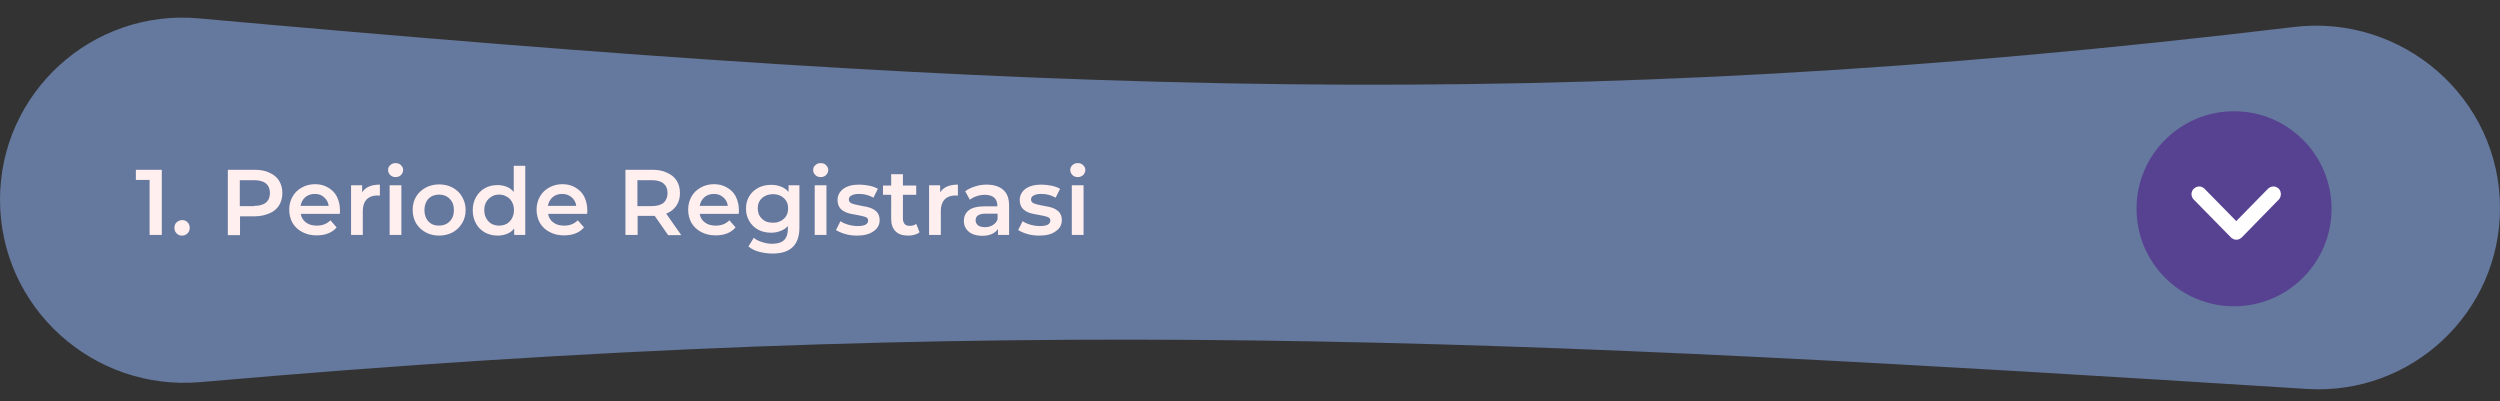 <?xml version="1.0" encoding="utf-8"?>
<!-- Generator: Adobe Illustrator 22.0.1, SVG Export Plug-In . SVG Version: 6.00 Build 0)  -->
<svg version="1.1" id="Layer_1" xmlns="http://www.w3.org/2000/svg" xmlns:xlink="http://www.w3.org/1999/xlink" x="0px" y="0px"
	 viewBox="0 0 1128 181" style="enable-background:new 0 0 1128 181;" xml:space="preserve">
<rect x="0" y="0" width="1128" height="181" fill="#333333" stroke="none"/>
<style type="text/css">
	.st0{fill:#65789D;}
	.st1{fill:#FFEFEF;}
	.st2{fill:#574292;}
	.st3{fill:#FFFFFF;stroke:#FFFFFF;stroke-width:3;}
</style>
<path class="st0" d="M1128,93.9c0,47.2-39.9,84.5-87,81.6c-358.8-22.7-591-34.6-950.5-3.1C42.1,176.7,0,138.8,0,90.1l0,0
	C0,41.8,41.6,3.9,89.8,8.3c379.6,34.2,613,43.7,945,3.9C1084.1,6.2,1128,44.3,1128,93.9L1128,93.9z"/>
<path class="st1" d="M73,76.6V106h-5.5V81.2h-6.2v-4.6H73z M82.1,106.3c-1,0-1.8-0.3-2.4-1c-0.7-0.7-1-1.5-1-2.5c0-1,0.3-1.9,1-2.5
	c0.7-0.6,1.5-1,2.5-1c1,0,1.8,0.3,2.4,1c0.7,0.6,1,1.5,1,2.5c0,1-0.3,1.8-1,2.5C83.9,106,83.1,106.3,82.1,106.3z M114.9,76.6
	c2.5,0,4.8,0.4,6.6,1.3c1.9,0.8,3.4,2,4.4,3.6c1,1.6,1.5,3.4,1.5,5.6c0,2.1-0.5,4-1.5,5.6c-1,1.6-2.5,2.8-4.4,3.6
	c-1.9,0.8-4.1,1.3-6.6,1.3h-6.6v8.5h-5.5V76.6H114.9z M114.6,92.9c2.4,0,4.2-0.5,5.4-1.5c1.2-1,1.8-2.5,1.8-4.3s-0.6-3.3-1.8-4.3
	c-1.2-1-3-1.5-5.4-1.5h-6.4v11.7H114.6z M153.4,94.9c0,0.4,0,0.9-0.1,1.6h-17.6c0.3,1.7,1.1,3,2.4,3.9c1.3,1,2.9,1.4,4.9,1.4
	c2.5,0,4.5-0.8,6.1-2.4l2.8,3.2c-1,1.2-2.3,2.1-3.8,2.7c-1.5,0.6-3.3,0.9-5.2,0.9c-2.5,0-4.6-0.5-6.5-1.5c-1.9-1-3.3-2.3-4.4-4.1
	c-1-1.8-1.5-3.8-1.5-6c0-2.2,0.5-4.1,1.5-5.9c1-1.8,2.4-3.1,4.2-4.1c1.8-1,3.8-1.5,6-1.5c2.2,0,4.1,0.5,5.8,1.5c1.7,1,3.1,2.3,4,4.1
	C152.9,90.6,153.4,92.6,153.4,94.9z M142,87.5c-1.7,0-3.1,0.5-4.3,1.5c-1.1,1-1.8,2.3-2.1,3.9h12.7c-0.2-1.6-0.9-2.9-2.1-3.9
	C145.2,88,143.7,87.5,142,87.5z M163.4,86.8c1.5-2.4,4.2-3.5,8-3.5v5c-0.4-0.1-0.9-0.1-1.2-0.1c-2,0-3.6,0.6-4.8,1.8
	c-1.1,1.2-1.7,2.9-1.7,5.1V106h-5.3V83.6h5V86.8z M175.8,83.6h5.3V106h-5.3V83.6z M178.5,79.9c-1,0-1.8-0.3-2.4-0.9
	c-0.6-0.6-1-1.4-1-2.3c0-0.9,0.3-1.6,1-2.2c0.6-0.6,1.4-0.9,2.4-0.9c1,0,1.8,0.3,2.4,0.9c0.6,0.6,1,1.3,1,2.1c0,0.9-0.3,1.7-1,2.4
	C180.3,79.6,179.5,79.9,178.5,79.9z M198.1,106.3c-2.3,0-4.3-0.5-6.1-1.5c-1.8-1-3.2-2.3-4.3-4.1c-1-1.8-1.5-3.8-1.5-6
	c0-2.2,0.5-4.2,1.5-5.9c1-1.7,2.5-3.1,4.3-4.1c1.8-1,3.9-1.5,6.1-1.5c2.3,0,4.4,0.5,6.2,1.5c1.8,1,3.2,2.3,4.2,4.1
	c1,1.7,1.6,3.7,1.6,5.9c0,2.2-0.5,4.2-1.6,6c-1,1.7-2.4,3.1-4.2,4.1C202.4,105.8,200.4,106.3,198.1,106.3z M198.1,101.8
	c1.9,0,3.5-0.6,4.8-1.9c1.3-1.3,1.9-3,1.9-5.1c0-2.1-0.6-3.8-1.9-5.1c-1.3-1.3-2.9-1.9-4.8-1.9c-1.9,0-3.5,0.6-4.8,1.9
	c-1.2,1.3-1.8,3-1.8,5.1c0,2.1,0.6,3.8,1.8,5.1C194.5,101.2,196.1,101.8,198.1,101.8z M237,74.8V106h-5v-2.9
	c-0.9,1.1-1.9,1.9-3.2,2.4c-1.3,0.5-2.7,0.8-4.2,0.8c-2.2,0-4.1-0.5-5.8-1.4c-1.7-1-3.1-2.3-4-4c-1-1.8-1.5-3.8-1.5-6
	c0-2.3,0.5-4.3,1.5-6s2.3-3.1,4-4c1.7-1,3.7-1.4,5.8-1.4c1.5,0,2.8,0.3,4.1,0.8c1.2,0.5,2.3,1.3,3.1,2.3V74.8H237z M225.2,101.8
	c1.3,0,2.4-0.3,3.4-0.8c1-0.6,1.8-1.4,2.4-2.5c0.6-1.1,0.9-2.3,0.9-3.7c0-1.4-0.3-2.6-0.9-3.7c-0.6-1.1-1.4-1.9-2.4-2.4
	c-1-0.6-2.1-0.9-3.4-0.9c-1.3,0-2.4,0.3-3.4,0.9c-1,0.6-1.8,1.4-2.4,2.4c-0.6,1.1-0.9,2.3-0.9,3.7c0,1.4,0.3,2.6,0.9,3.7
	c0.6,1.1,1.4,1.9,2.4,2.5C222.8,101.5,223.9,101.8,225.2,101.8z M265,94.9c0,0.4,0,0.9-0.1,1.6h-17.6c0.3,1.7,1.1,3,2.4,3.9
	c1.3,1,2.9,1.4,4.9,1.4c2.5,0,4.5-0.8,6.1-2.4l2.8,3.2c-1,1.2-2.3,2.1-3.8,2.7c-1.5,0.6-3.3,0.9-5.2,0.9c-2.5,0-4.6-0.5-6.5-1.5
	c-1.9-1-3.3-2.3-4.4-4.1c-1-1.8-1.5-3.8-1.5-6c0-2.2,0.5-4.1,1.5-5.9c1-1.8,2.4-3.1,4.2-4.1c1.8-1,3.8-1.5,6-1.5
	c2.2,0,4.1,0.5,5.8,1.5c1.7,1,3.1,2.3,4,4.1C264.5,90.6,265,92.6,265,94.9z M253.6,87.5c-1.7,0-3.1,0.5-4.3,1.5
	c-1.1,1-1.8,2.3-2.1,3.9H260c-0.2-1.6-0.9-2.9-2.1-3.9C256.8,88,255.3,87.5,253.6,87.5z M301.4,106l-6-8.6c-0.3,0-0.6,0-1.1,0h-6.6
	v8.6h-5.5V76.6h12.1c2.5,0,4.8,0.4,6.6,1.3c1.9,0.8,3.4,2,4.4,3.6c1,1.6,1.5,3.4,1.5,5.6c0,2.2-0.5,4.1-1.6,5.7
	c-1.1,1.6-2.6,2.8-4.6,3.6l6.8,9.7H301.4z M301.2,87.1c0-1.9-0.6-3.3-1.8-4.3c-1.2-1-3-1.5-5.4-1.5h-6.4v11.7h6.4
	c2.4,0,4.2-0.5,5.4-1.5C300.6,90.4,301.2,88.9,301.2,87.1z M333.4,94.9c0,0.4,0,0.9-0.1,1.6h-17.6c0.3,1.7,1.1,3,2.4,3.9
	c1.3,1,2.9,1.4,4.9,1.4c2.5,0,4.5-0.8,6.1-2.4l2.8,3.2c-1,1.2-2.3,2.1-3.8,2.7c-1.5,0.6-3.3,0.9-5.2,0.9c-2.5,0-4.6-0.5-6.5-1.5
	c-1.9-1-3.3-2.3-4.4-4.1c-1-1.8-1.5-3.8-1.5-6c0-2.2,0.5-4.1,1.5-5.9c1-1.8,2.4-3.1,4.2-4.1c1.8-1,3.8-1.5,6-1.5
	c2.2,0,4.1,0.5,5.8,1.5c1.7,1,3.1,2.3,4,4.1C332.9,90.6,333.4,92.6,333.4,94.9z M322.1,87.5c-1.7,0-3.1,0.5-4.3,1.5
	c-1.1,1-1.8,2.3-2.1,3.9h12.7c-0.2-1.6-0.9-2.9-2.1-3.9C325.2,88,323.8,87.5,322.1,87.5z M360.7,83.6v19c0,7.9-4,11.8-12.1,11.8
	c-2.2,0-4.2-0.3-6.1-0.8c-1.9-0.5-3.5-1.3-4.8-2.4l2.4-3.9c1,0.8,2.2,1.5,3.7,1.9c1.5,0.5,3,0.8,4.6,0.8c2.5,0,4.3-0.6,5.4-1.7
	c1.1-1.1,1.7-2.8,1.7-5.1V102c-0.9,1-2,1.7-3.3,2.2s-2.7,0.8-4.2,0.8c-2.1,0-4.1-0.4-5.8-1.3c-1.7-0.9-3.1-2.2-4.1-3.9
	c-1-1.7-1.5-3.5-1.5-5.7s0.5-4,1.5-5.6c1-1.7,2.4-2.9,4.1-3.8c1.7-0.9,3.7-1.3,5.8-1.3c1.6,0,3.1,0.3,4.4,0.8
	c1.3,0.5,2.5,1.3,3.4,2.4v-3H360.7z M348.8,100.5c2,0,3.6-0.6,4.9-1.8c1.3-1.2,1.9-2.8,1.9-4.7c0-1.9-0.6-3.4-1.9-4.6
	c-1.3-1.2-2.9-1.8-4.9-1.8c-2,0-3.7,0.6-5,1.8c-1.3,1.2-1.9,2.7-1.9,4.6c0,1.9,0.6,3.5,1.9,4.7C345.1,100,346.7,100.5,348.8,100.5z
	 M367.6,83.6h5.3V106h-5.3V83.6z M370.3,79.9c-1,0-1.8-0.3-2.4-0.9c-0.6-0.6-1-1.4-1-2.3c0-0.9,0.3-1.6,1-2.2
	c0.6-0.6,1.4-0.9,2.4-0.9c1,0,1.8,0.3,2.4,0.9c0.6,0.6,1,1.3,1,2.1c0,0.9-0.3,1.7-1,2.4C372.1,79.6,371.3,79.9,370.3,79.9z
	 M386.7,106.3c-1.8,0-3.6-0.2-5.3-0.7c-1.7-0.5-3.1-1.1-4.2-1.8l2-4c1,0.7,2.2,1.2,3.6,1.6c1.4,0.4,2.8,0.6,4.2,0.6
	c3.1,0,4.7-0.8,4.7-2.5c0-0.8-0.4-1.3-1.2-1.6c-0.8-0.3-2.1-0.6-3.8-0.9c-1.8-0.3-3.4-0.6-4.5-1c-1.1-0.4-2.2-1-3-1.9
	c-0.8-0.9-1.3-2.2-1.3-3.8c0-2.1,0.9-3.8,2.6-5.1c1.8-1.3,4.2-1.9,7.2-1.9c1.5,0,3.1,0.2,4.6,0.5c1.5,0.3,2.8,0.8,3.8,1.4l-2,4
	c-1.9-1.1-4-1.7-6.4-1.7c-1.5,0-2.7,0.2-3.5,0.7c-0.8,0.4-1.2,1-1.2,1.8c0,0.8,0.4,1.4,1.3,1.8c0.9,0.3,2.2,0.7,4,1
	c1.8,0.3,3.3,0.6,4.4,1c1.1,0.4,2.1,1,2.9,1.8c0.8,0.9,1.3,2.1,1.3,3.7c0,2.1-0.9,3.8-2.7,5C392.3,105.7,389.8,106.3,386.7,106.3z
	 M414.9,104.8c-0.6,0.5-1.4,0.9-2.3,1.1c-0.9,0.3-1.8,0.4-2.8,0.4c-2.5,0-4.4-0.6-5.7-1.9s-2-3.2-2-5.6V87.9h-3.7v-4.2h3.7v-5.1h5.3
	v5.1h6v4.2h-6v10.7c0,1.1,0.3,1.9,0.8,2.5c0.5,0.6,1.3,0.8,2.3,0.8c1.2,0,2.2-0.3,2.9-0.9L414.9,104.8z M424.2,86.8
	c1.5-2.4,4.2-3.5,8-3.5v5c-0.4-0.1-0.9-0.1-1.2-0.1c-2,0-3.6,0.6-4.8,1.8c-1.1,1.2-1.7,2.9-1.7,5.1V106h-5.3V83.6h5V86.8z
	 M445.1,83.3c3.3,0,5.8,0.8,7.6,2.4c1.8,1.6,2.6,3.9,2.6,7.1V106h-5v-2.7c-0.6,1-1.6,1.7-2.8,2.3c-1.2,0.5-2.6,0.8-4.3,0.8
	s-3.1-0.3-4.4-0.8c-1.3-0.6-2.2-1.4-2.9-2.4c-0.7-1-1-2.2-1-3.5c0-2,0.7-3.6,2.2-4.8c1.5-1.2,3.9-1.8,7.1-1.8h5.8v-0.3
	c0-1.6-0.5-2.8-1.4-3.6c-0.9-0.8-2.3-1.3-4.2-1.3c-1.3,0-2.5,0.2-3.7,0.6c-1.2,0.4-2.2,0.9-3.1,1.6l-2.1-3.8
	c1.2-0.9,2.6-1.6,4.2-2.1C441.5,83.6,443.2,83.3,445.1,83.3z M444.4,102.5c1.3,0,2.5-0.3,3.5-0.9c1-0.6,1.8-1.5,2.2-2.6v-2.6h-5.4
	c-3,0-4.5,1-4.5,3c0,1,0.4,1.7,1.1,2.3C442,102.2,443,102.5,444.4,102.5z M468.9,106.3c-1.8,0-3.6-0.2-5.3-0.7
	c-1.7-0.5-3.1-1.1-4.2-1.8l2-4c1,0.7,2.2,1.2,3.6,1.6c1.4,0.4,2.8,0.6,4.2,0.6c3.1,0,4.7-0.8,4.7-2.5c0-0.8-0.4-1.3-1.2-1.6
	c-0.8-0.3-2.1-0.6-3.8-0.9c-1.8-0.3-3.4-0.6-4.5-1c-1.1-0.4-2.2-1-3-1.9c-0.8-0.9-1.3-2.2-1.3-3.8c0-2.1,0.9-3.8,2.6-5.1
	c1.8-1.3,4.2-1.9,7.2-1.9c1.5,0,3.1,0.2,4.6,0.5c1.5,0.3,2.8,0.8,3.8,1.4l-2,4c-1.9-1.1-4-1.7-6.4-1.7c-1.5,0-2.7,0.2-3.5,0.7
	c-0.8,0.4-1.2,1-1.2,1.8c0,0.8,0.4,1.4,1.3,1.8c0.9,0.3,2.2,0.7,4,1c1.8,0.3,3.3,0.6,4.4,1c1.1,0.4,2.1,1,2.9,1.8
	c0.8,0.9,1.3,2.1,1.3,3.7c0,2.1-0.9,3.8-2.7,5C474.6,105.7,472.1,106.3,468.9,106.3z M483.6,83.6h5.3V106h-5.3V83.6z M486.3,79.9
	c-1,0-1.8-0.3-2.4-0.9c-0.6-0.6-1-1.4-1-2.3c0-0.9,0.3-1.6,1-2.2c0.6-0.6,1.4-0.9,2.4-0.9s1.8,0.3,2.4,0.9c0.6,0.6,1,1.3,1,2.1
	c0,0.9-0.3,1.7-1,2.4C488,79.6,487.3,79.9,486.3,79.9z"/>
<g>
	<circle class="st2" cx="1008" cy="94.2" r="44"/>
</g>
<g>
	<path class="st3" d="M990.9,86.2c0.7-0.7,1.7-0.8,2.5-0.2l0.2,0.2l15.4,15.7l15.4-15.7c0.7-0.7,1.7-0.8,2.5-0.2l0.2,0.2
		c0.7,0.7,0.7,1.8,0.2,2.6l-0.2,0.2l-16.7,17.1c-0.7,0.7-1.7,0.8-2.5,0.2l-0.2-0.2L990.9,89C990.1,88.2,990.1,87,990.9,86.2z"/>
</g>
</svg>
